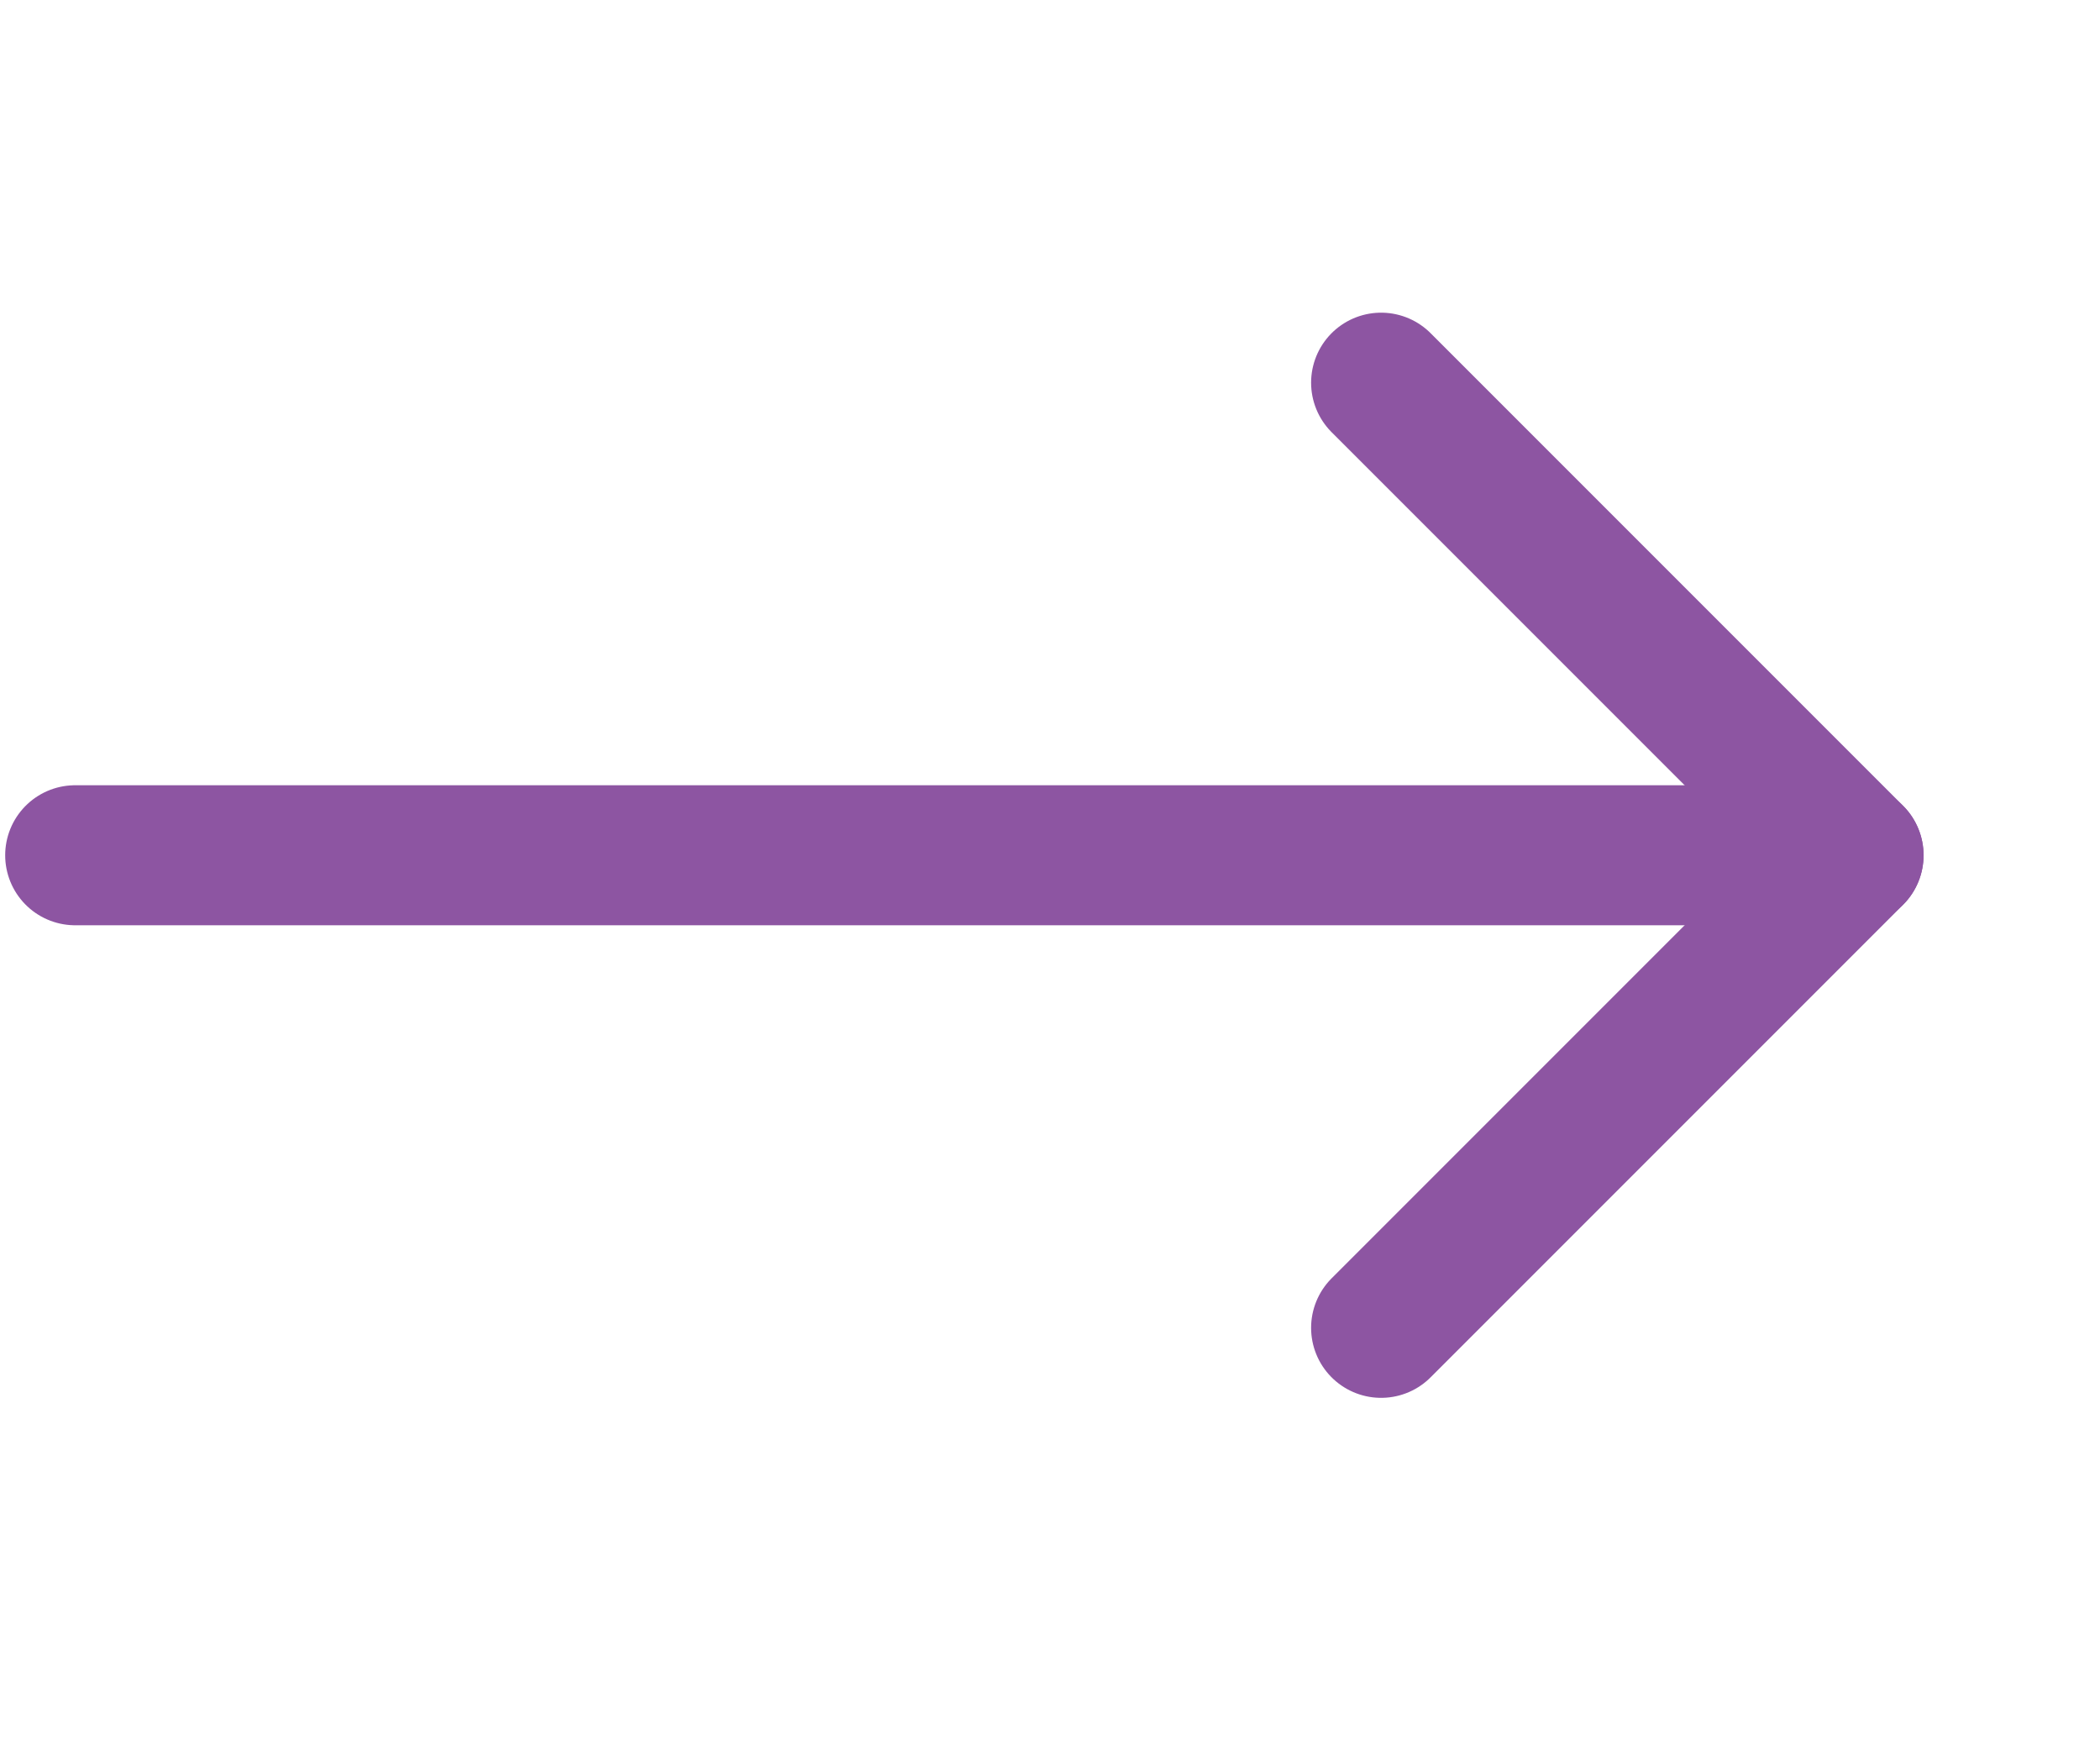 <svg width="30" height="25" viewBox="0 0 30 25" fill="none" xmlns="http://www.w3.org/2000/svg">
<path d="M1.074 12.216L26.479 12.216" stroke="#8D55A2" stroke-width="2" stroke-linecap="round" stroke-linejoin="round"/>
<path d="M19.73 5.466L26.48 12.216L19.73 18.966" stroke="#8D55A2" stroke-width="2" stroke-linecap="round" stroke-linejoin="round"/>
</svg>
